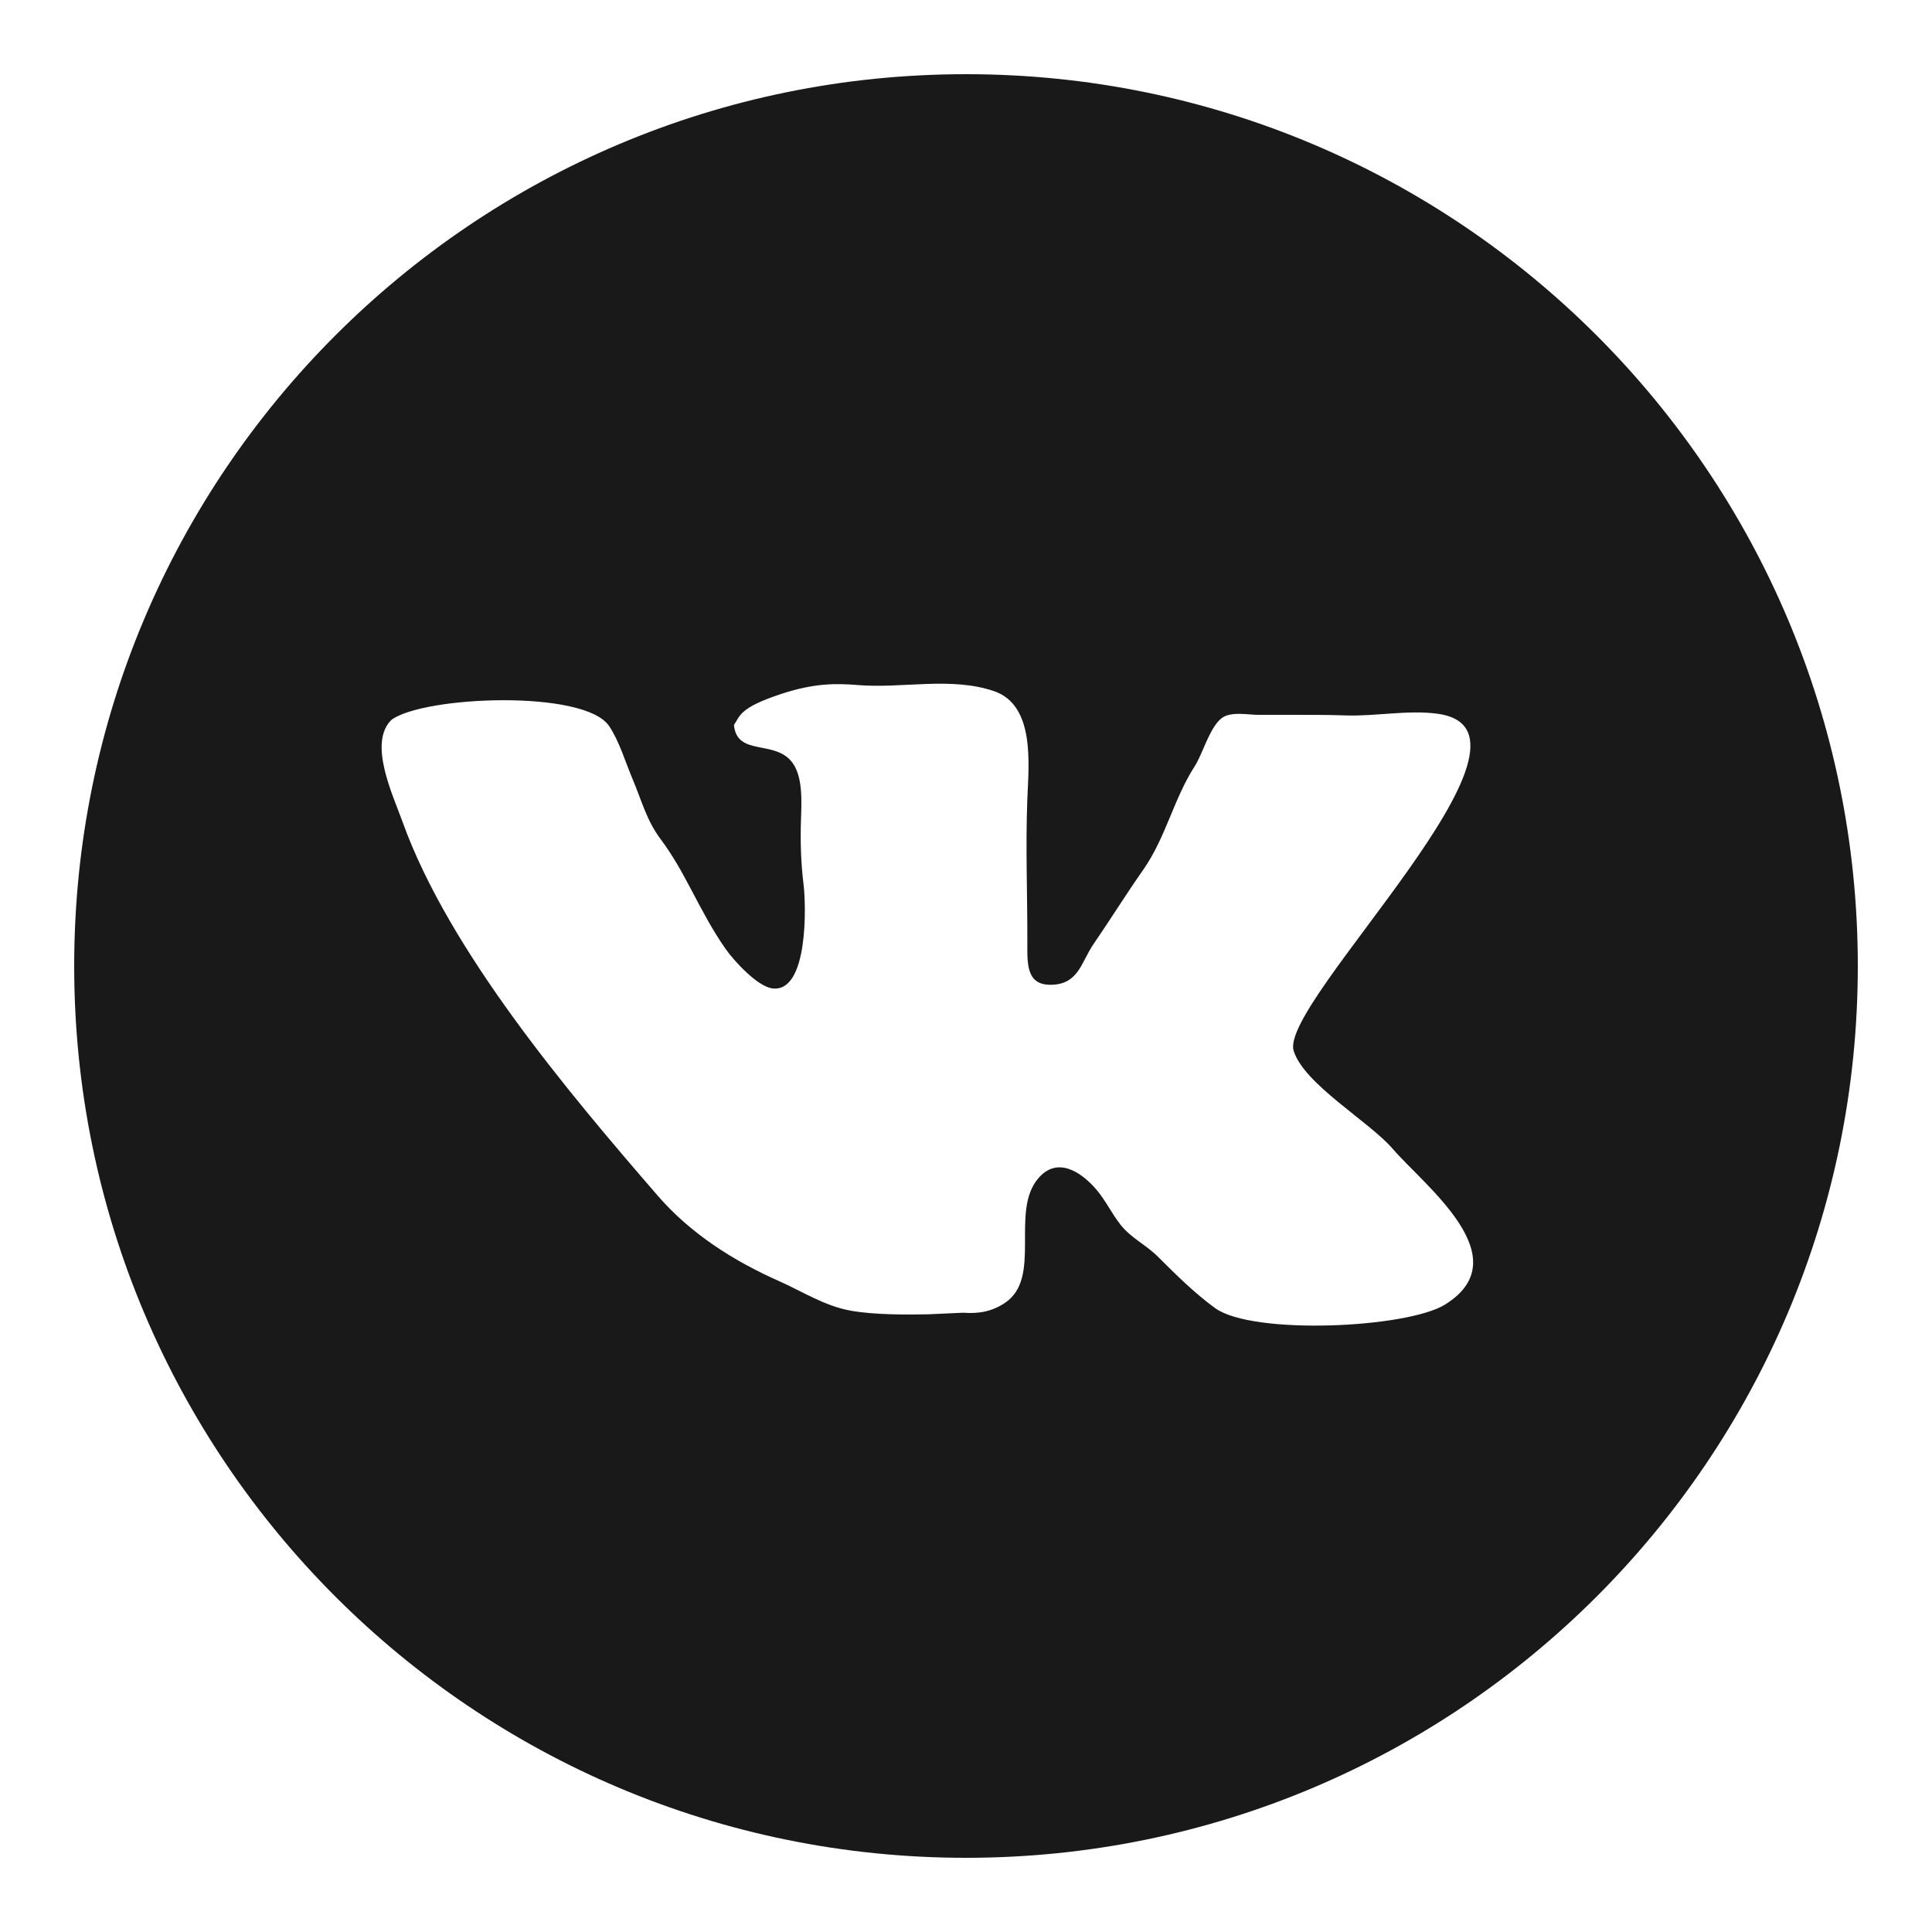 <?xml version="1.0" ?><!DOCTYPE svg  PUBLIC '-//W3C//DTD SVG 1.1//EN'  'http://www.w3.org/Graphics/SVG/1.1/DTD/svg11.dtd'><svg enable-background="new 0 0 100 100" height="50px" id="Layer_1" version="1.1" viewBox="0 0 100 100" width="50px" xml:space="preserve" xmlns="http://www.w3.org/2000/svg" xmlns:xlink="http://www.w3.org/1999/xlink"><path d="M50,3.84C24.506,3.84,3.84,24.506,3.84,50S24.506,96.16,50,96.16S96.16,75.494,96.16,50S75.494,3.84,50,3.84  z M74.808,67.517c-1.97,1.232-9.975,1.599-11.913,0.191c-1.063-0.772-2.035-1.738-2.958-2.658c-0.646-0.643-1.379-0.955-1.934-1.653  c-0.453-0.571-0.764-1.245-1.241-1.809c-0.805-0.946-2.044-1.751-3.024-0.595c-1.476,1.739,0.232,5.154-1.736,6.453  c-0.66,0.436-1.326,0.562-2.151,0.5l-1.827,0.083c-1.073,0.021-2.773,0.031-3.994-0.189c-1.362-0.246-2.487-0.99-3.719-1.536  c-2.338-1.037-4.565-2.45-6.26-4.407c-4.613-5.33-10.809-12.66-13.216-19.361c-0.495-1.377-1.803-4.104-0.563-5.285  c1.686-1.225,9.961-1.57,11.252,0.324c0.524,0.77,0.855,1.896,1.226,2.769c0.462,1.088,0.712,2.113,1.434,3.076  c0.639,0.854,1.11,1.713,1.604,2.649c0.555,1.051,1.079,2.059,1.754,3.026c0.458,0.658,1.669,1.967,2.434,2.064  c1.868,0.239,1.752-4.3,1.613-5.408c-0.133-1.068-0.167-2.201-0.132-3.284c0.03-0.924,0.113-2.226-0.434-2.98  c-0.892-1.23-2.879-0.31-3.034-1.963c0.328-0.469,0.259-0.885,2.45-1.607c1.726-0.567,2.841-0.549,3.979-0.458  c2.32,0.186,4.78-0.442,7.02,0.31c2.14,0.721,1.809,3.762,1.737,5.584c-0.097,2.487,0.007,4.915,0,7.44  c-0.003,1.149-0.049,2.268,1.353,2.174c1.314-0.087,1.448-1.193,2.075-2.105c0.872-1.272,1.673-2.562,2.561-3.829  c1.197-1.713,1.559-3.638,2.686-5.393c0.403-0.627,0.75-1.963,1.371-2.459c0.47-0.377,1.363-0.18,1.932-0.18h1.353  c1.035,0,2.091-0.008,3.155,0.029c1.532,0.053,3.248-0.299,4.767-0.084c6.555,0.925-8.239,14.938-7.469,17.44  c0.532,1.728,3.907,3.659,5.125,5.074C73.701,61.345,78.679,65.092,74.808,67.517z" fill="rgba(0,0,0,.9)"/></svg>